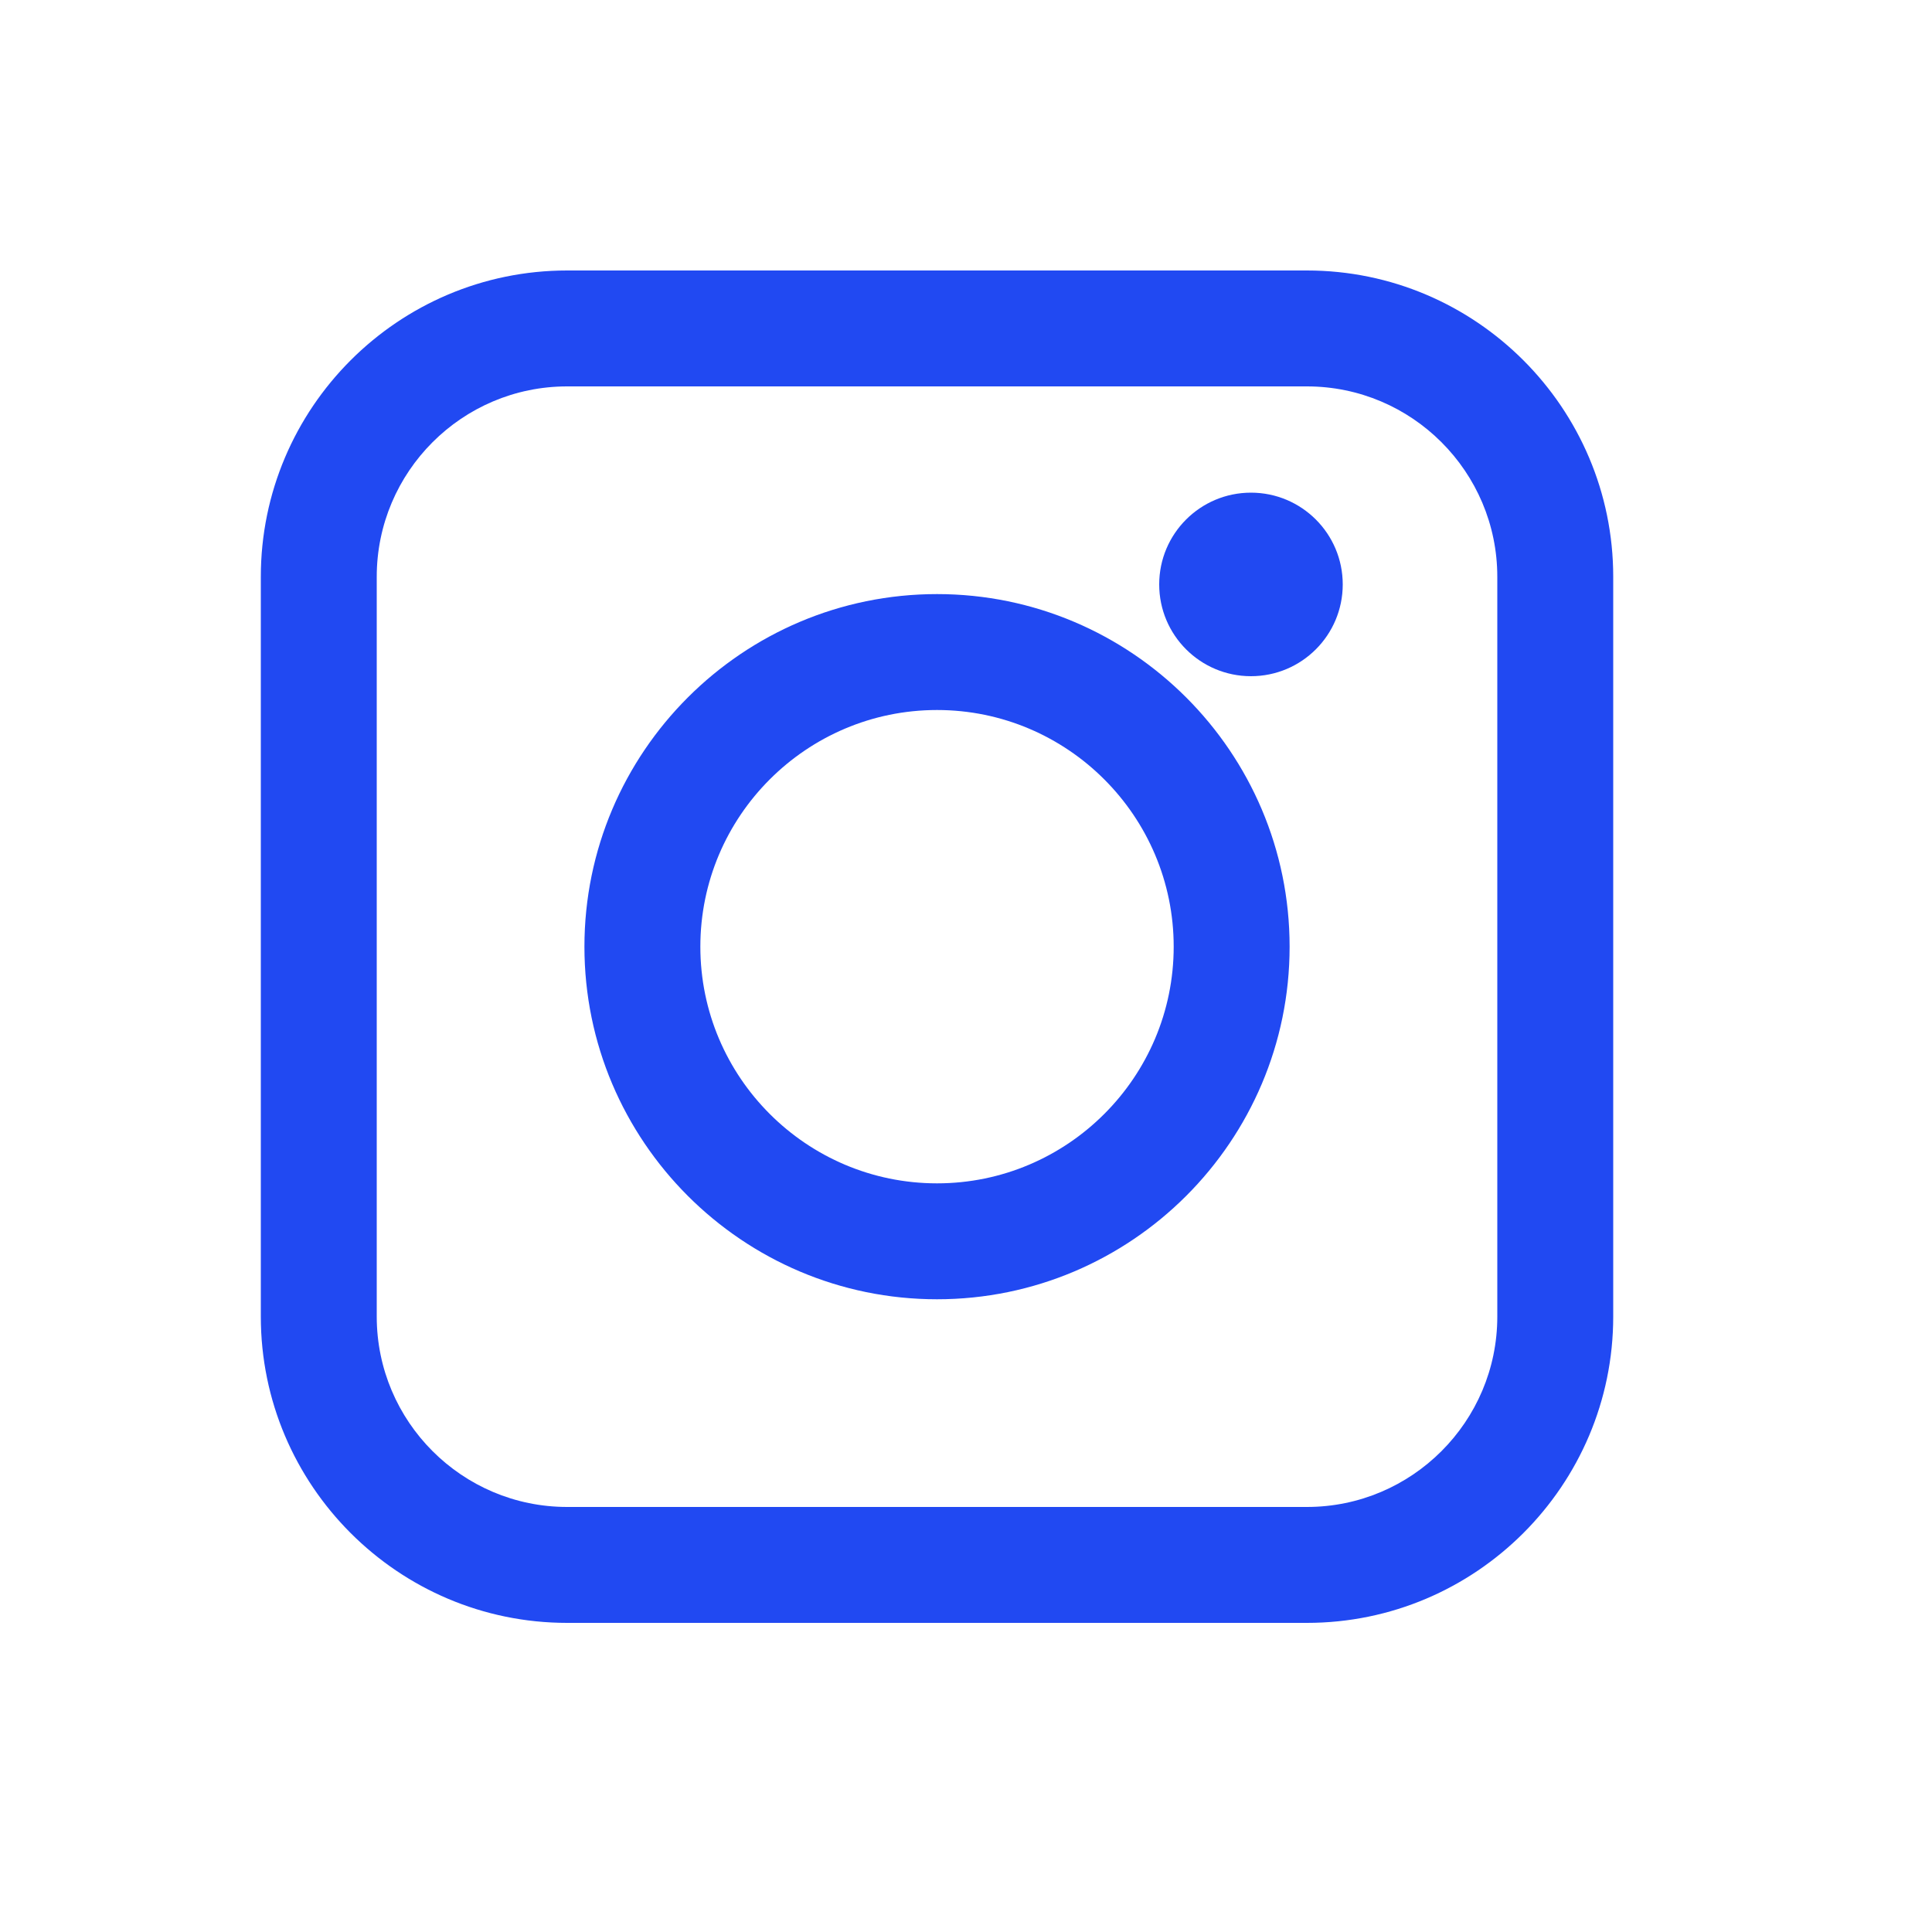 <?xml version="1.0" encoding="utf-8"?>
<!-- Generator: Adobe Illustrator 16.0.0, SVG Export Plug-In . SVG Version: 6.00 Build 0)  -->
<!DOCTYPE svg PUBLIC "-//W3C//DTD SVG 1.1//EN" "http://www.w3.org/Graphics/SVG/1.1/DTD/svg11.dtd">
<svg version="1.1" id="Layer_1" xmlns="http://www.w3.org/2000/svg" xmlns:xlink="http://www.w3.org/1999/xlink" x="0px" y="0px"
	 width="50px" height="50px" viewBox="0 0 50 50" enable-background="new 0 0 50 50" xml:space="preserve">
<g>
	<path fill="#2149F2" d="M33.823,42H14.677c-4.371,0-7.927-3.557-7.927-7.927V14.927C6.75,10.556,10.306,7,14.677,7h19.146
		c4.37,0,7.927,3.556,7.927,7.927v19.146C41.75,38.443,38.193,42,33.823,42z M14.677,10c-2.717,0-4.927,2.21-4.927,4.927v19.146
		C9.75,36.79,11.96,39,14.677,39h19.146c2.717,0,4.927-2.21,4.927-4.927V14.927c0-2.717-2.21-4.927-4.927-4.927H14.677z"/>
</g>
<g>
	<circle fill="#2149F2" cx="32.375" cy="15.125" r="2.375"/>
</g>
<g>
	<path fill="#2149F2" d="M24.25,33.625c-5.032,0-9.125-4.094-9.125-9.125c0-5.032,4.093-9.125,9.125-9.125
		c5.031,0,9.125,4.093,9.125,9.125C33.375,29.531,29.281,33.625,24.25,33.625z M24.25,18.375c-3.377,0-6.125,2.748-6.125,6.125
		s2.748,6.125,6.125,6.125s6.125-2.748,6.125-6.125S27.627,18.375,24.25,18.375z"/>
</g>
</svg>
